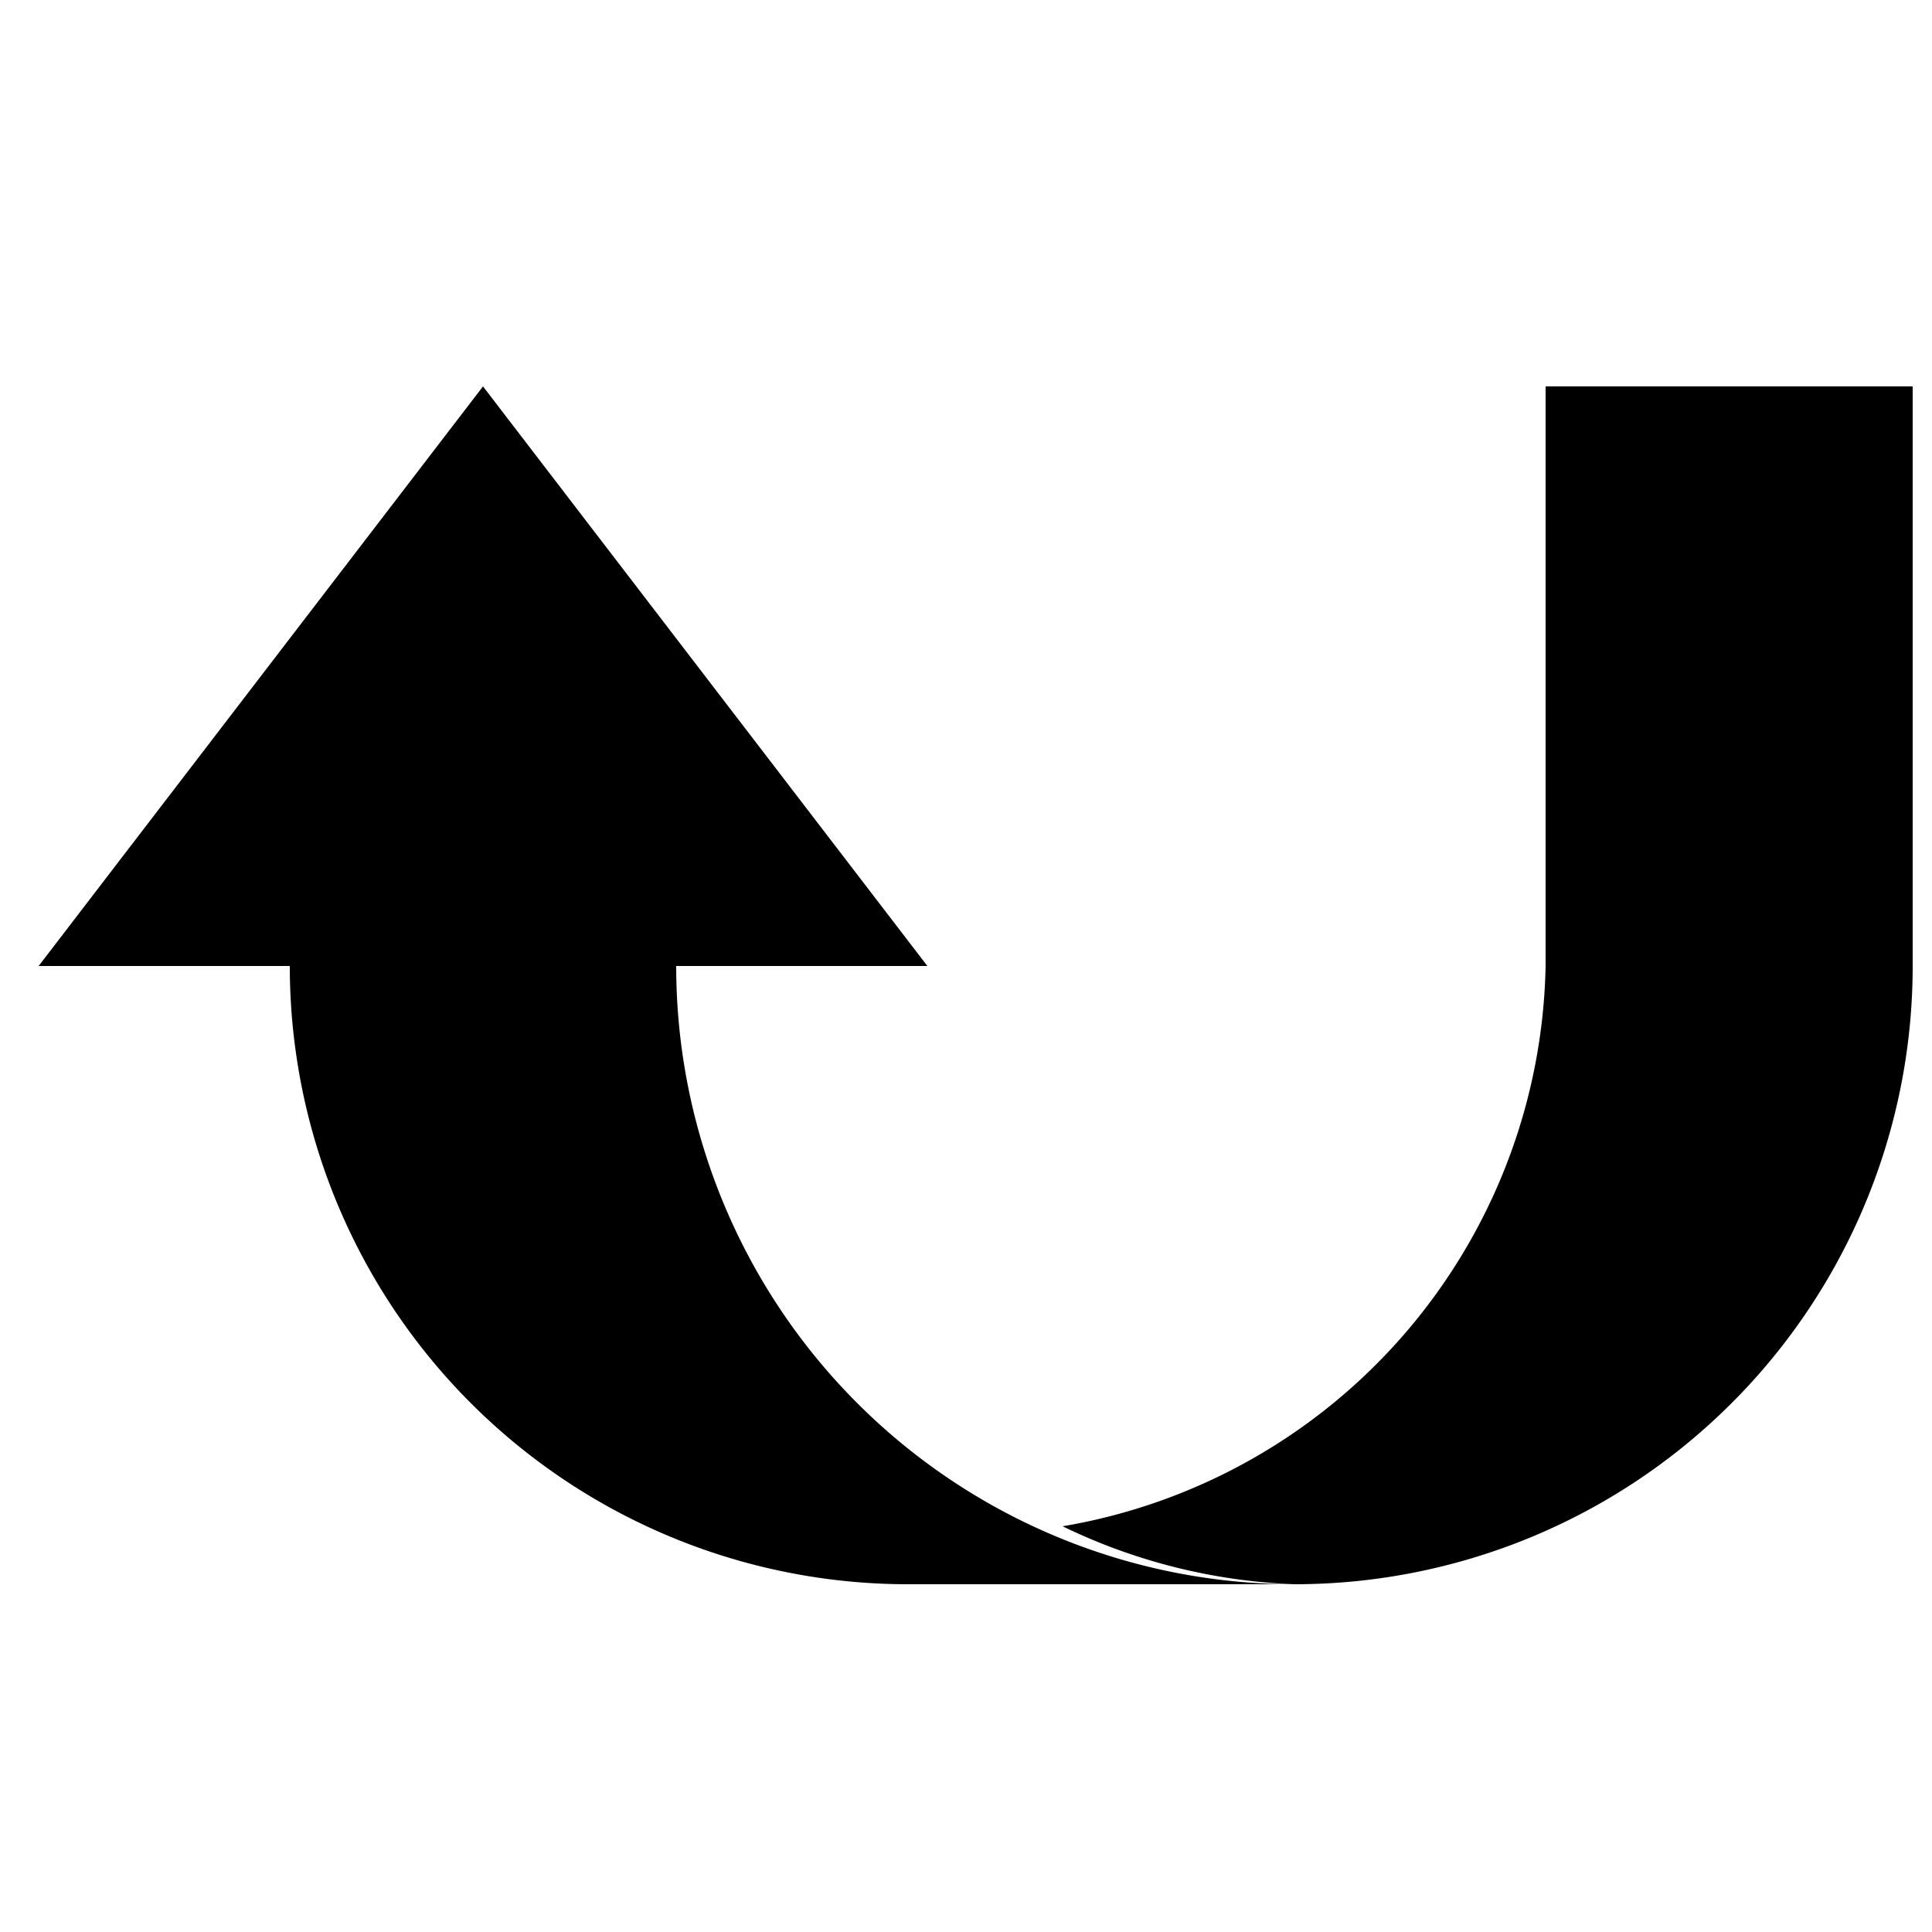 <?xml version="1.0" standalone="no"?>
<!--Created with Sketsa SVG Editor (http://www.kiyut.com)-->
<?xml-stylesheet type="text/css" href="..\arrows.css" ?>
<svg contentScriptType="text/ecmascript" width="100.0px" xmlns:xlink="http://www.w3.org/1999/xlink" baseProfile="full"
    zoomAndPan="magnify" contentStyleType="text/css" height="100.0px" preserveAspectRatio="xMidYMid meet" xmlns="http://www.w3.org/2000/svg"
    version="1.0">
    <path d="M 99.0 20.0 L 99.0 50.0 A 30.0 30.0 0.0 0 1 35.0 50.0 L 48.0 50.0 L 25.0 20.0 L 2.0 50.0 L 15.0 50.0 A 32.0 
        32.0 0.0 0 0 47.0 82.0 L 67.0 82.0 A 30.0 30.0 0.0 0 1 55.0 79.0 A 30.0 30.0 0.0 0 0 80.0 50.0 L 80.0 20.0 z"/>
</svg>
